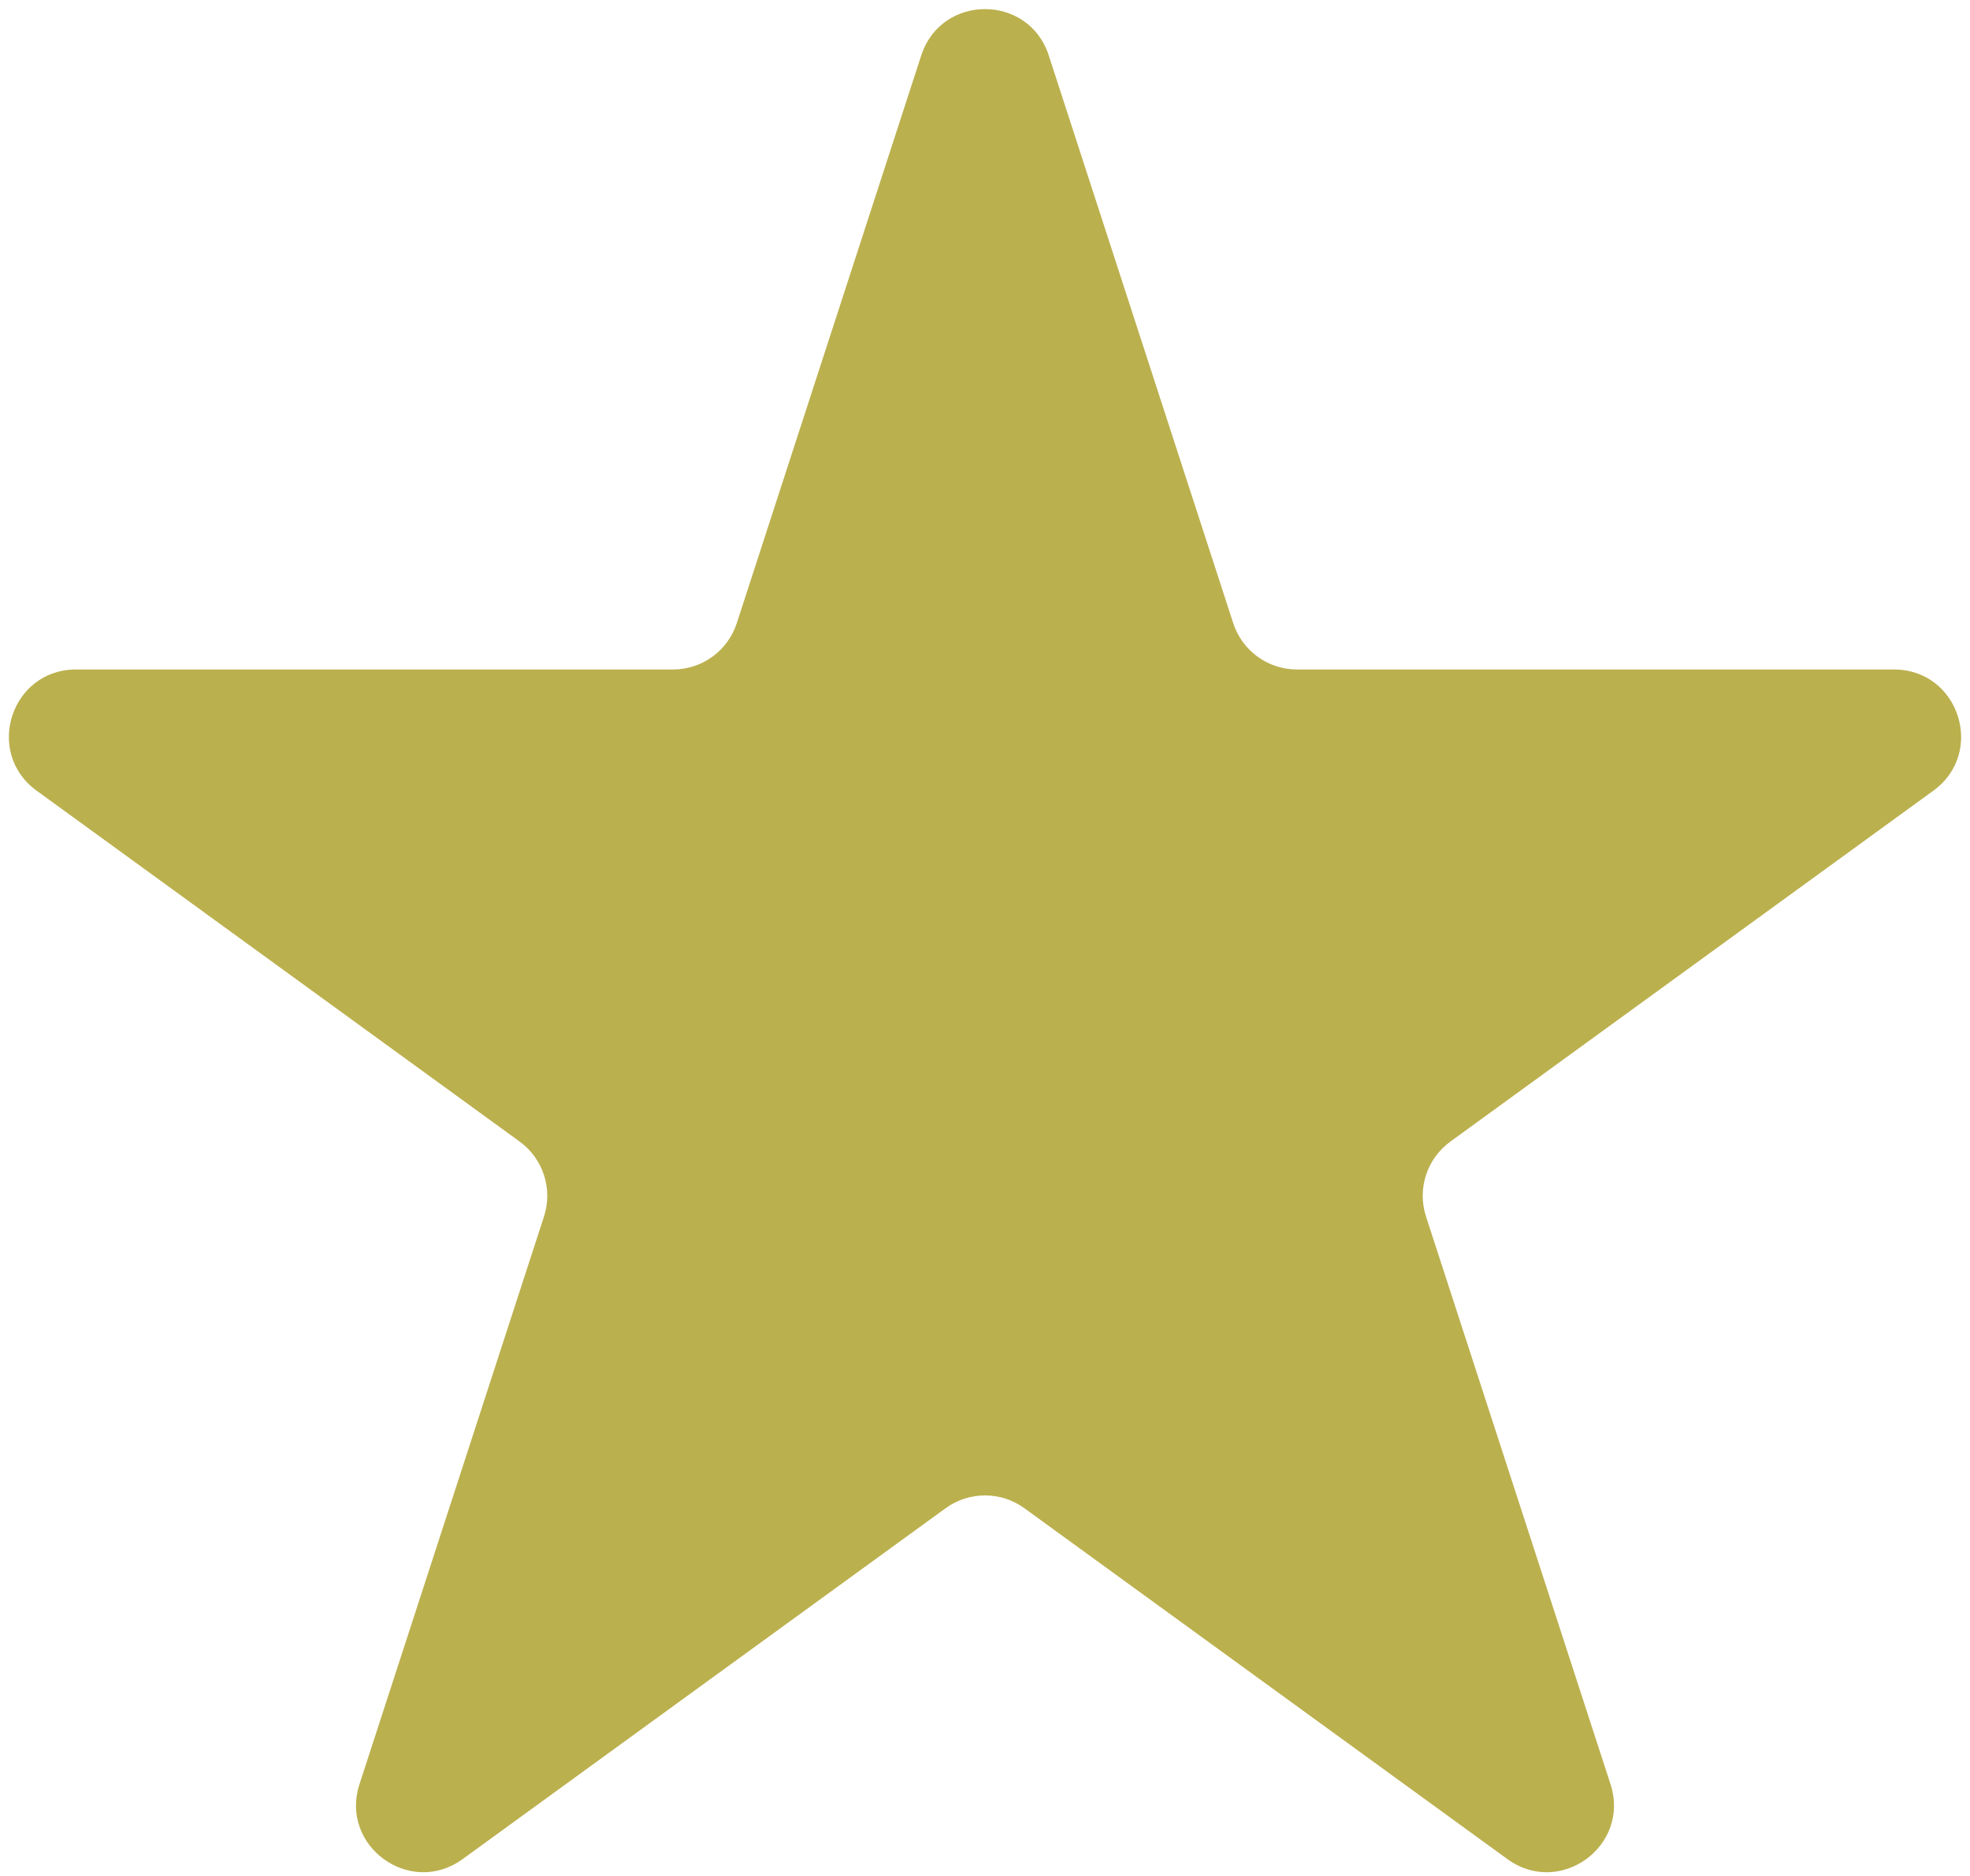 <svg width="42" height="40" viewBox="0 0 42 40" fill="none" xmlns="http://www.w3.org/2000/svg">
<path d="M19.641 1.181C20.069 -0.135 21.931 -0.135 22.359 1.181L26.292 13.287C26.483 13.876 27.032 14.275 27.651 14.275H40.38C41.764 14.275 42.339 16.046 41.219 16.859L30.922 24.341C30.421 24.705 30.211 25.349 30.402 25.938L34.336 38.044C34.764 39.36 33.257 40.455 32.138 39.641L21.84 32.159C21.339 31.795 20.661 31.795 20.16 32.159L9.862 39.641C8.743 40.455 7.236 39.36 7.664 38.044L11.598 25.938C11.789 25.349 11.579 24.705 11.079 24.341L0.781 16.859C-0.339 16.046 0.236 14.275 1.62 14.275H14.349C14.968 14.275 15.517 13.876 15.708 13.287L19.641 1.181Z" fill="#BBB04E"/>
</svg>
